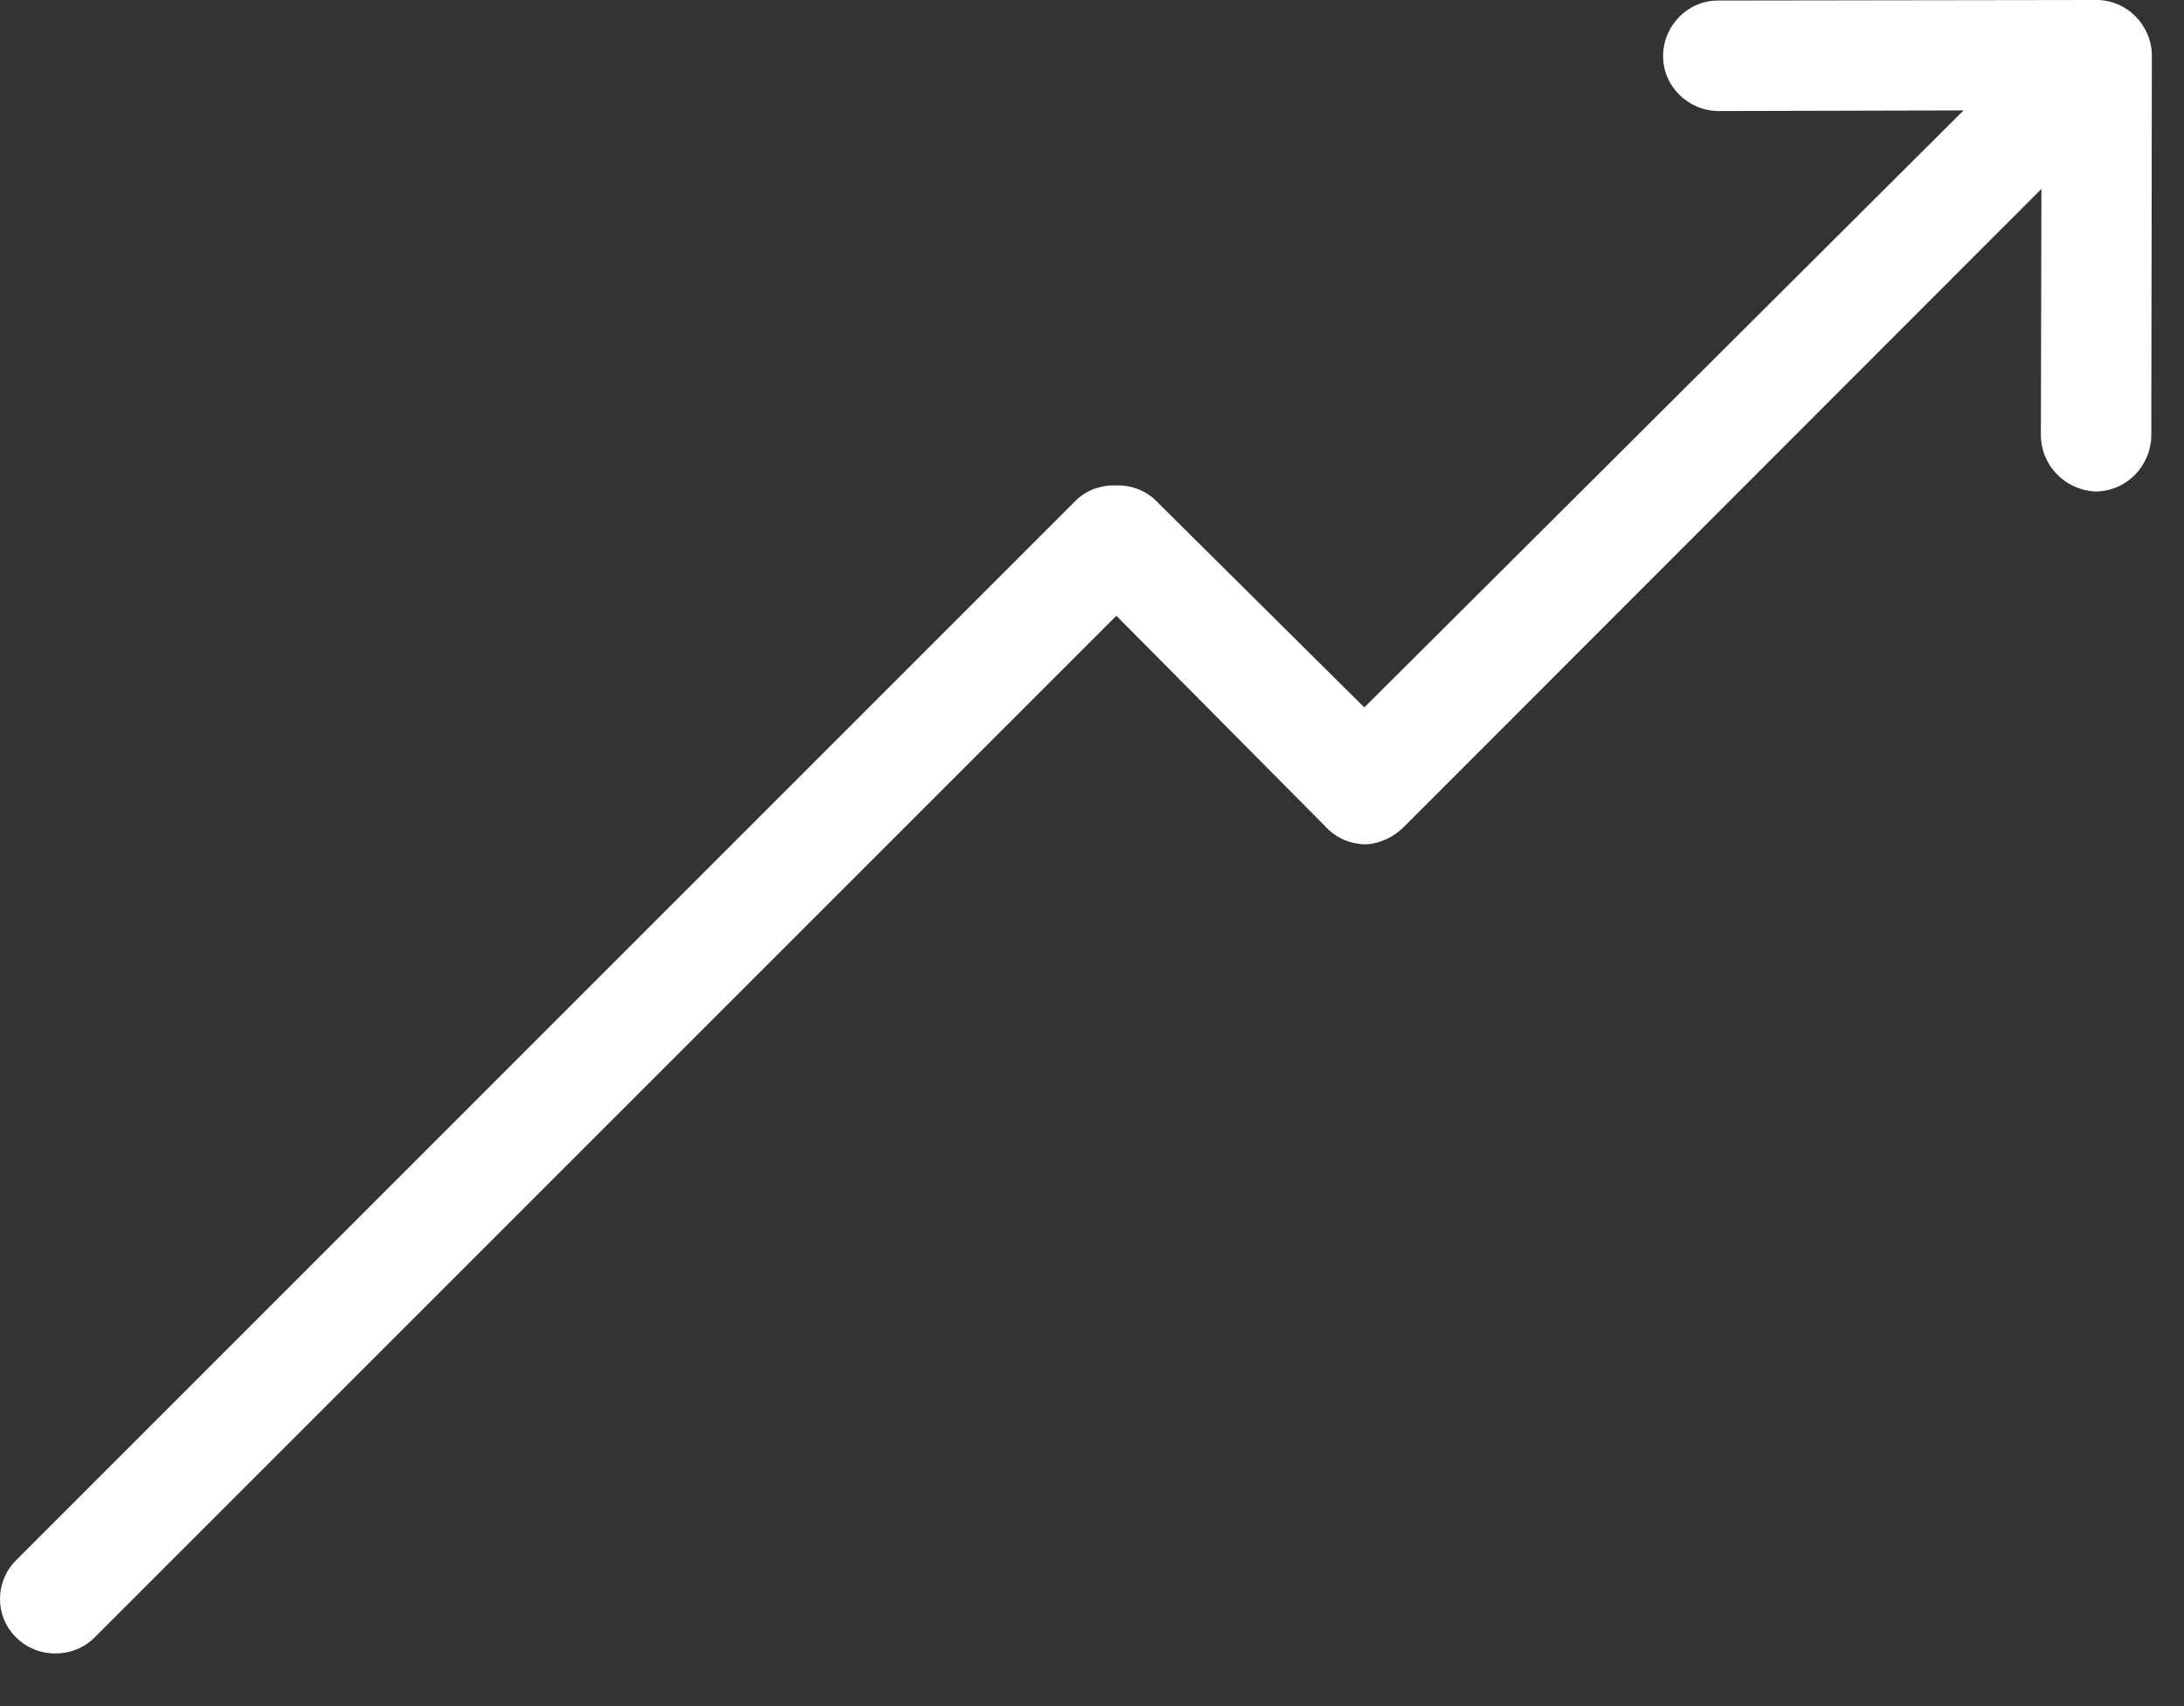 <svg width="32" height="25" viewBox="0 0 32 25" fill="none" xmlns="http://www.w3.org/2000/svg">
<rect x="0" y="0" width="32" height="25" fill="#333333" stroke="none"/>
<path d="M30.72 0L25.185 0.008C24.74 0 24.376 0.364 24.368 0.809C24.36 1.254 24.724 1.618 25.169 1.627C25.177 1.627 25.177 1.627 25.185 1.627L28.77 1.618L19.99 10.366L16.923 7.323C16.769 7.178 16.559 7.105 16.348 7.113C16.138 7.105 15.928 7.178 15.774 7.323L0.237 22.861C-0.079 23.176 -0.079 23.686 0.237 23.994C0.39 24.147 0.593 24.228 0.811 24.228C1.03 24.228 1.232 24.147 1.386 23.994L16.357 9.023L19.423 12.114C19.569 12.276 19.779 12.365 19.998 12.373C20.216 12.365 20.419 12.268 20.573 12.114L29.911 2.768L29.903 6.369C29.903 6.822 30.259 7.186 30.712 7.202C31.165 7.194 31.521 6.822 31.521 6.369L31.529 0.817C31.529 0.372 31.165 0 30.72 0Z" fill="white"/>
</svg>
